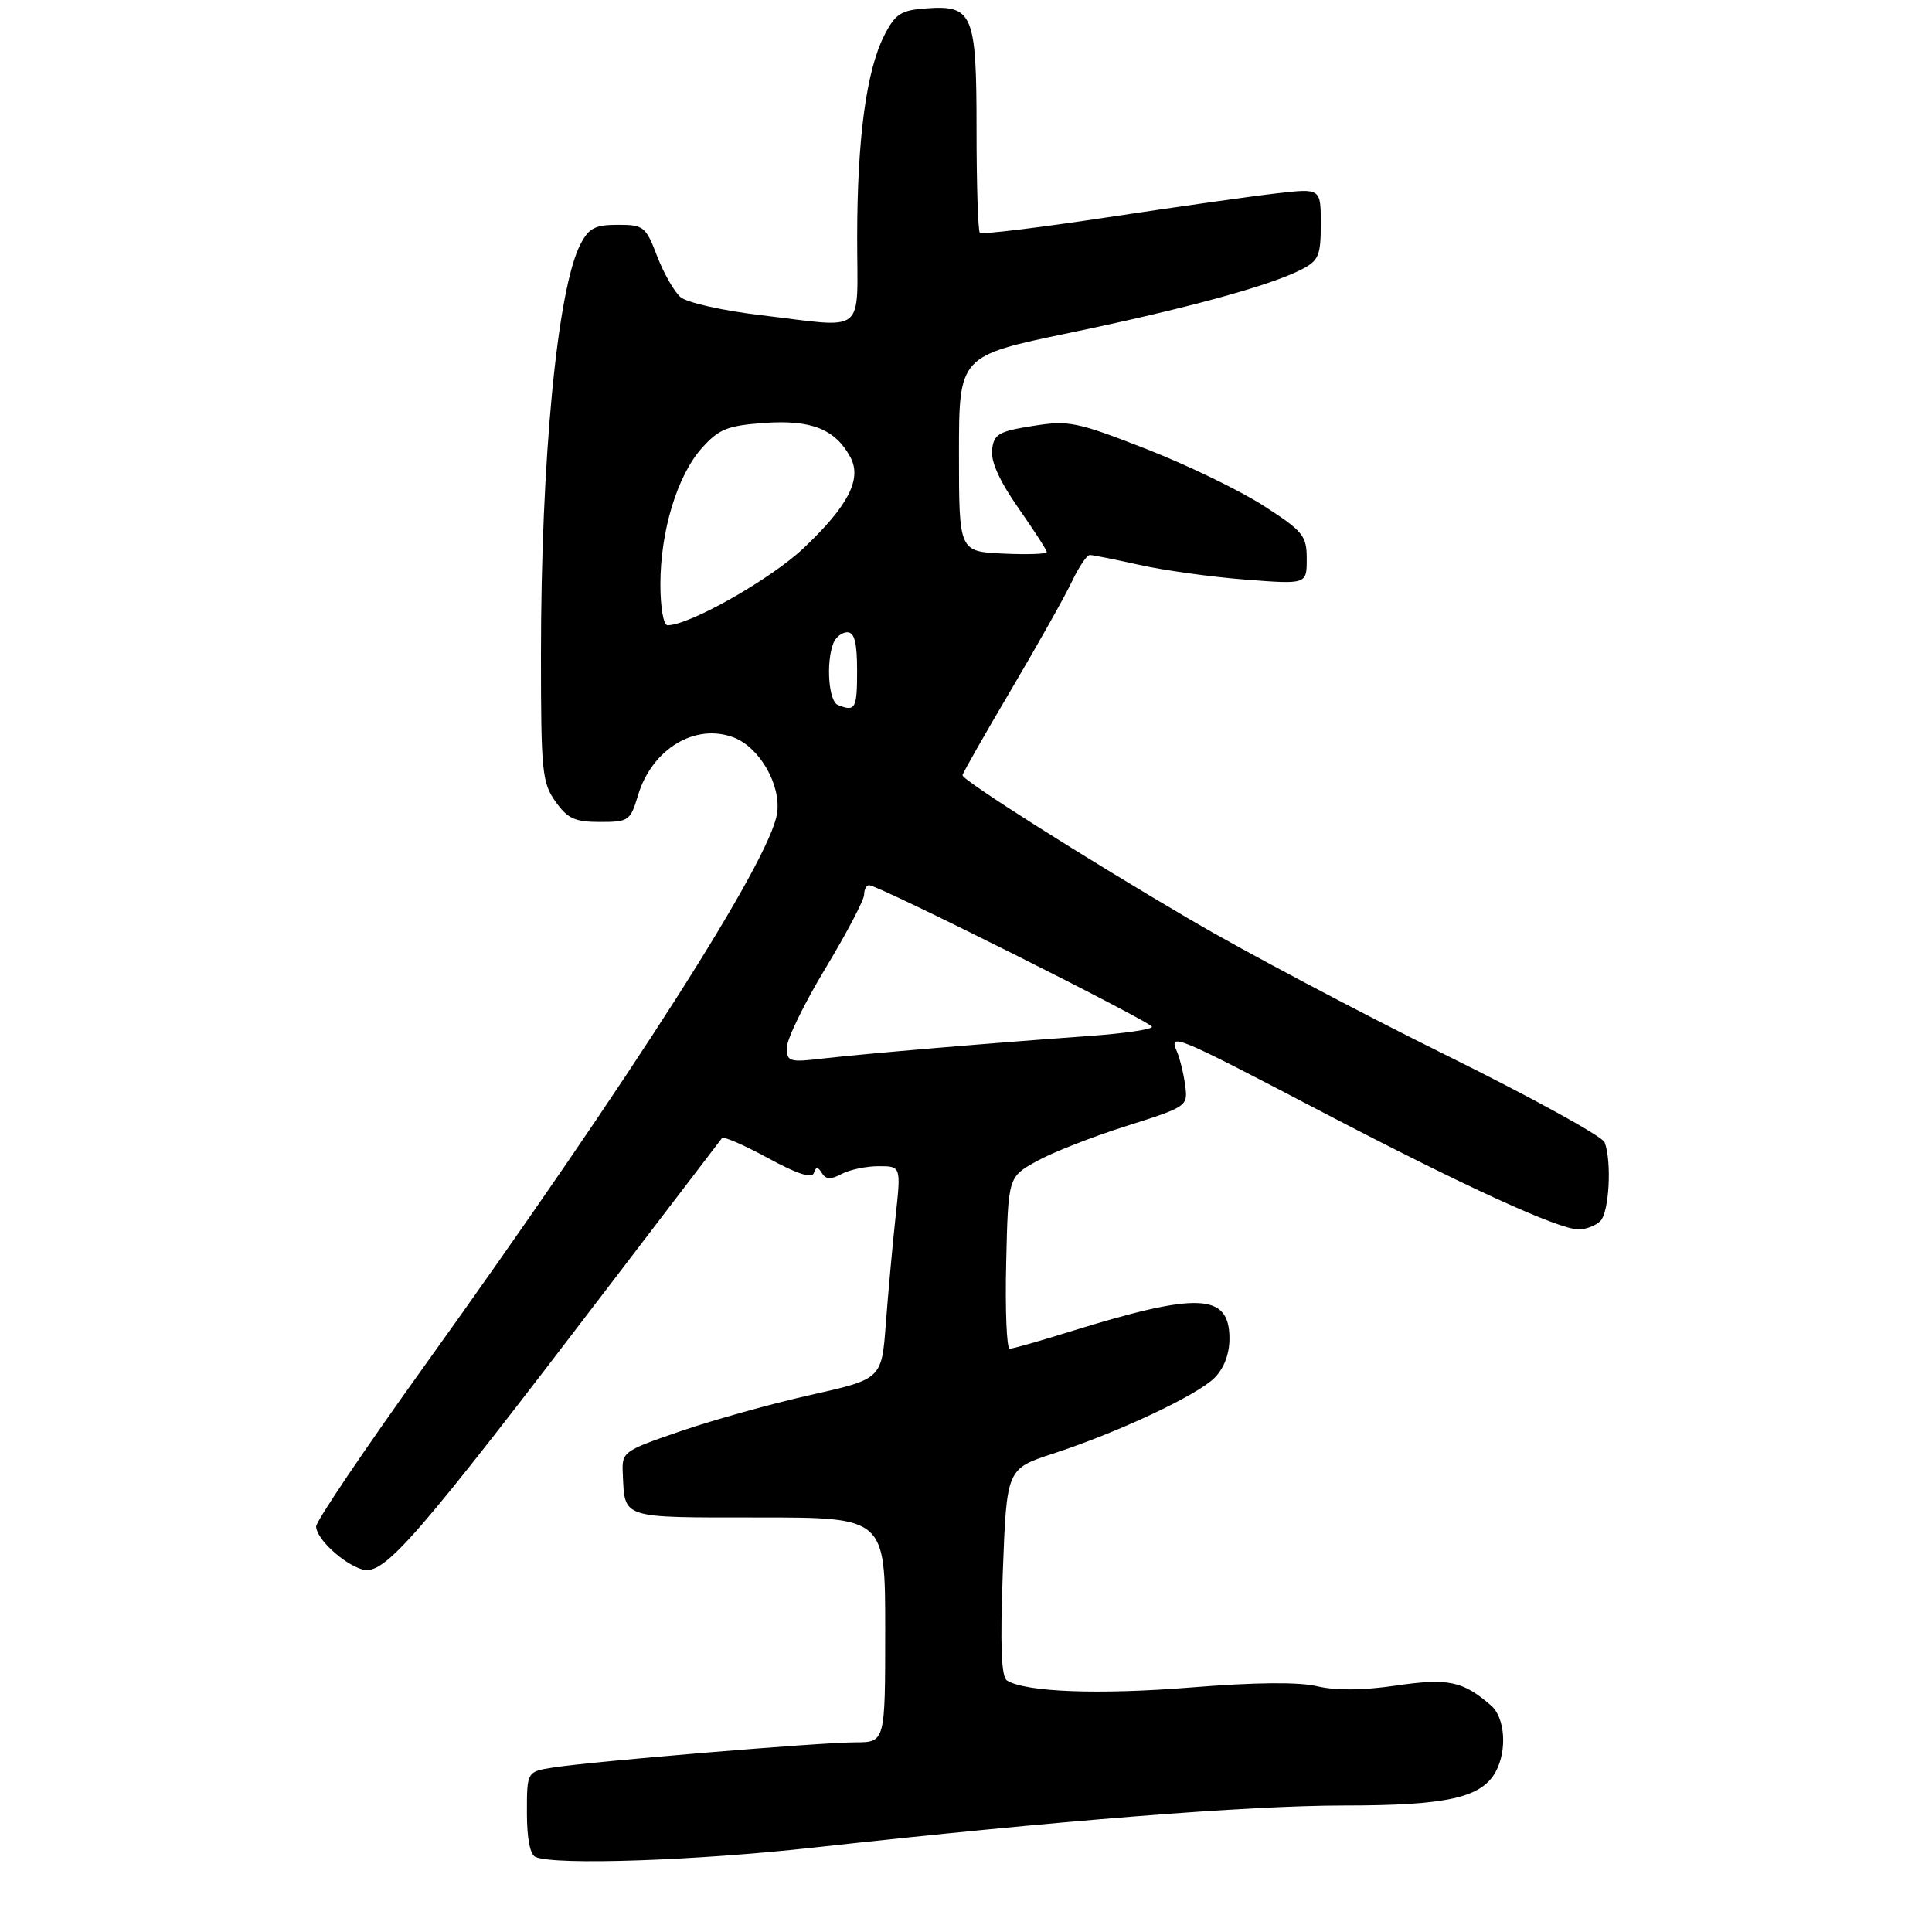 <?xml version="1.0" encoding="UTF-8" standalone="no"?>
<!DOCTYPE svg PUBLIC "-//W3C//DTD SVG 1.1//EN" "http://www.w3.org/Graphics/SVG/1.1/DTD/svg11.dtd" >
<svg xmlns="http://www.w3.org/2000/svg" xmlns:xlink="http://www.w3.org/1999/xlink" version="1.1" viewBox="0 0 275 274">
 <g >
 <path fill="currentColor"
d=" M 115.82 262.99 C 150.48 259.16 177.58 257.01 191.28 257.00 C 206.01 257.00 210.91 255.90 212.92 252.15 C 214.55 249.11 214.22 244.50 212.25 242.78 C 208.23 239.28 206.16 238.84 198.70 239.93 C 193.99 240.62 190.12 240.65 187.50 240.03 C 184.87 239.40 178.69 239.46 169.50 240.20 C 156.42 241.25 146.01 240.86 143.34 239.21 C 142.52 238.70 142.35 234.30 142.74 223.78 C 143.29 209.07 143.29 209.07 149.90 206.91 C 159.22 203.86 170.38 198.62 172.88 196.12 C 174.22 194.78 175.00 192.73 175.00 190.54 C 175.00 184.06 170.59 183.87 152.31 189.54 C 148.02 190.88 144.15 191.98 143.72 191.98 C 143.29 191.99 143.06 186.50 143.22 179.78 C 143.50 167.56 143.50 167.56 147.50 165.32 C 149.70 164.08 155.46 161.82 160.30 160.29 C 169.00 157.53 169.09 157.47 168.70 154.50 C 168.48 152.85 167.95 150.67 167.51 149.65 C 166.34 146.95 167.29 147.35 188.00 158.18 C 208.43 168.86 221.83 175.00 224.71 175.00 C 225.75 175.00 227.14 174.46 227.80 173.80 C 229.05 172.55 229.44 165.31 228.40 162.60 C 228.07 161.74 217.83 156.12 205.65 150.10 C 193.47 144.08 177.20 135.47 169.50 130.95 C 154.35 122.07 137.00 111.07 137.00 110.35 C 137.00 110.10 140.11 104.63 143.91 98.20 C 147.71 91.76 151.62 84.81 152.59 82.75 C 153.57 80.69 154.71 79.00 155.12 79.00 C 155.54 79.00 158.72 79.64 162.19 80.41 C 165.66 81.19 172.44 82.13 177.25 82.50 C 186.00 83.18 186.00 83.18 186.00 79.57 C 186.00 76.25 185.51 75.64 179.90 72.02 C 176.55 69.85 169.02 66.20 163.16 63.91 C 153.24 60.04 152.13 59.81 147.01 60.63 C 142.14 61.40 141.47 61.79 141.21 64.02 C 141.01 65.68 142.29 68.51 144.96 72.32 C 147.18 75.49 149.00 78.32 149.00 78.59 C 149.00 78.87 146.19 78.96 142.75 78.80 C 136.50 78.50 136.50 78.50 136.50 64.58 C 136.50 50.66 136.50 50.66 152.14 47.40 C 168.81 43.94 180.77 40.67 185.25 38.36 C 187.70 37.10 188.00 36.40 188.00 31.88 C 188.00 26.80 188.00 26.80 181.75 27.52 C 178.31 27.91 167.50 29.44 157.72 30.92 C 147.95 32.40 139.74 33.40 139.47 33.14 C 139.21 32.88 139.00 26.25 139.00 18.40 C 139.00 1.89 138.49 0.69 131.72 1.20 C 128.25 1.46 127.43 1.99 125.89 5.00 C 123.32 10.02 122.02 19.67 122.01 33.75 C 122.00 47.94 123.57 46.67 108.19 44.85 C 102.86 44.22 97.77 43.07 96.87 42.30 C 95.97 41.53 94.47 38.90 93.53 36.45 C 91.92 32.24 91.63 32.00 87.94 32.00 C 84.69 32.00 83.81 32.46 82.61 34.79 C 79.33 41.14 77.00 65.39 77.00 93.24 C 77.00 109.79 77.16 111.42 79.07 114.10 C 80.80 116.53 81.83 117.00 85.41 117.00 C 89.49 117.00 89.73 116.83 90.82 113.19 C 92.80 106.61 98.95 102.89 104.43 104.97 C 108.14 106.39 111.21 111.75 110.61 115.78 C 109.60 122.49 89.93 153.29 60.22 194.70 C 51.85 206.37 45.00 216.52 45.00 217.28 C 45.00 219.00 48.83 222.57 51.54 223.39 C 54.68 224.33 59.01 219.34 87.49 182.00 C 95.67 171.28 102.55 162.28 102.77 162.00 C 102.99 161.72 105.93 163.00 109.30 164.84 C 113.43 167.09 115.57 167.79 115.84 166.98 C 116.15 166.04 116.41 166.04 116.99 166.99 C 117.56 167.90 118.26 167.93 119.81 167.10 C 120.94 166.50 123.31 166.00 125.06 166.00 C 128.26 166.00 128.26 166.00 127.47 173.25 C 127.04 177.24 126.42 184.05 126.09 188.40 C 125.50 196.29 125.50 196.29 115.42 198.55 C 109.87 199.79 101.55 202.11 96.92 203.70 C 88.63 206.55 88.50 206.64 88.65 209.81 C 88.95 216.23 88.24 216.00 107.97 216.00 C 126.00 216.00 126.00 216.00 126.00 232.00 C 126.00 248.00 126.00 248.00 121.75 248.01 C 116.81 248.01 84.27 250.72 78.75 251.59 C 75.00 252.18 75.00 252.18 75.00 258.00 C 75.00 261.73 75.45 264.02 76.25 264.34 C 79.19 265.53 99.02 264.85 115.82 262.99 Z  M 112.00 149.11 C 112.00 147.92 114.47 142.84 117.50 137.82 C 120.53 132.80 123.00 128.09 123.00 127.35 C 123.00 126.61 123.33 126.00 123.72 126.00 C 125.04 126.00 163.94 145.49 163.97 146.16 C 163.99 146.52 160.06 147.10 155.25 147.45 C 141.24 148.45 122.93 150.00 117.25 150.66 C 112.34 151.24 112.00 151.13 112.00 149.11 Z  M 119.25 100.34 C 117.95 99.81 117.55 94.34 118.61 91.58 C 118.94 90.71 119.84 90.00 120.61 90.00 C 121.63 90.00 122.00 91.47 122.00 95.50 C 122.00 100.91 121.75 101.35 119.25 100.34 Z  M 94.00 83.18 C 94.00 75.59 96.40 67.70 99.90 63.78 C 102.34 61.06 103.50 60.59 108.84 60.20 C 115.48 59.73 118.91 61.10 121.05 65.09 C 122.71 68.19 120.74 72.01 114.39 78.02 C 109.69 82.46 98.16 89.00 95.02 89.00 C 94.44 89.00 94.00 86.48 94.00 83.18 Z "/>
</g>
</svg>